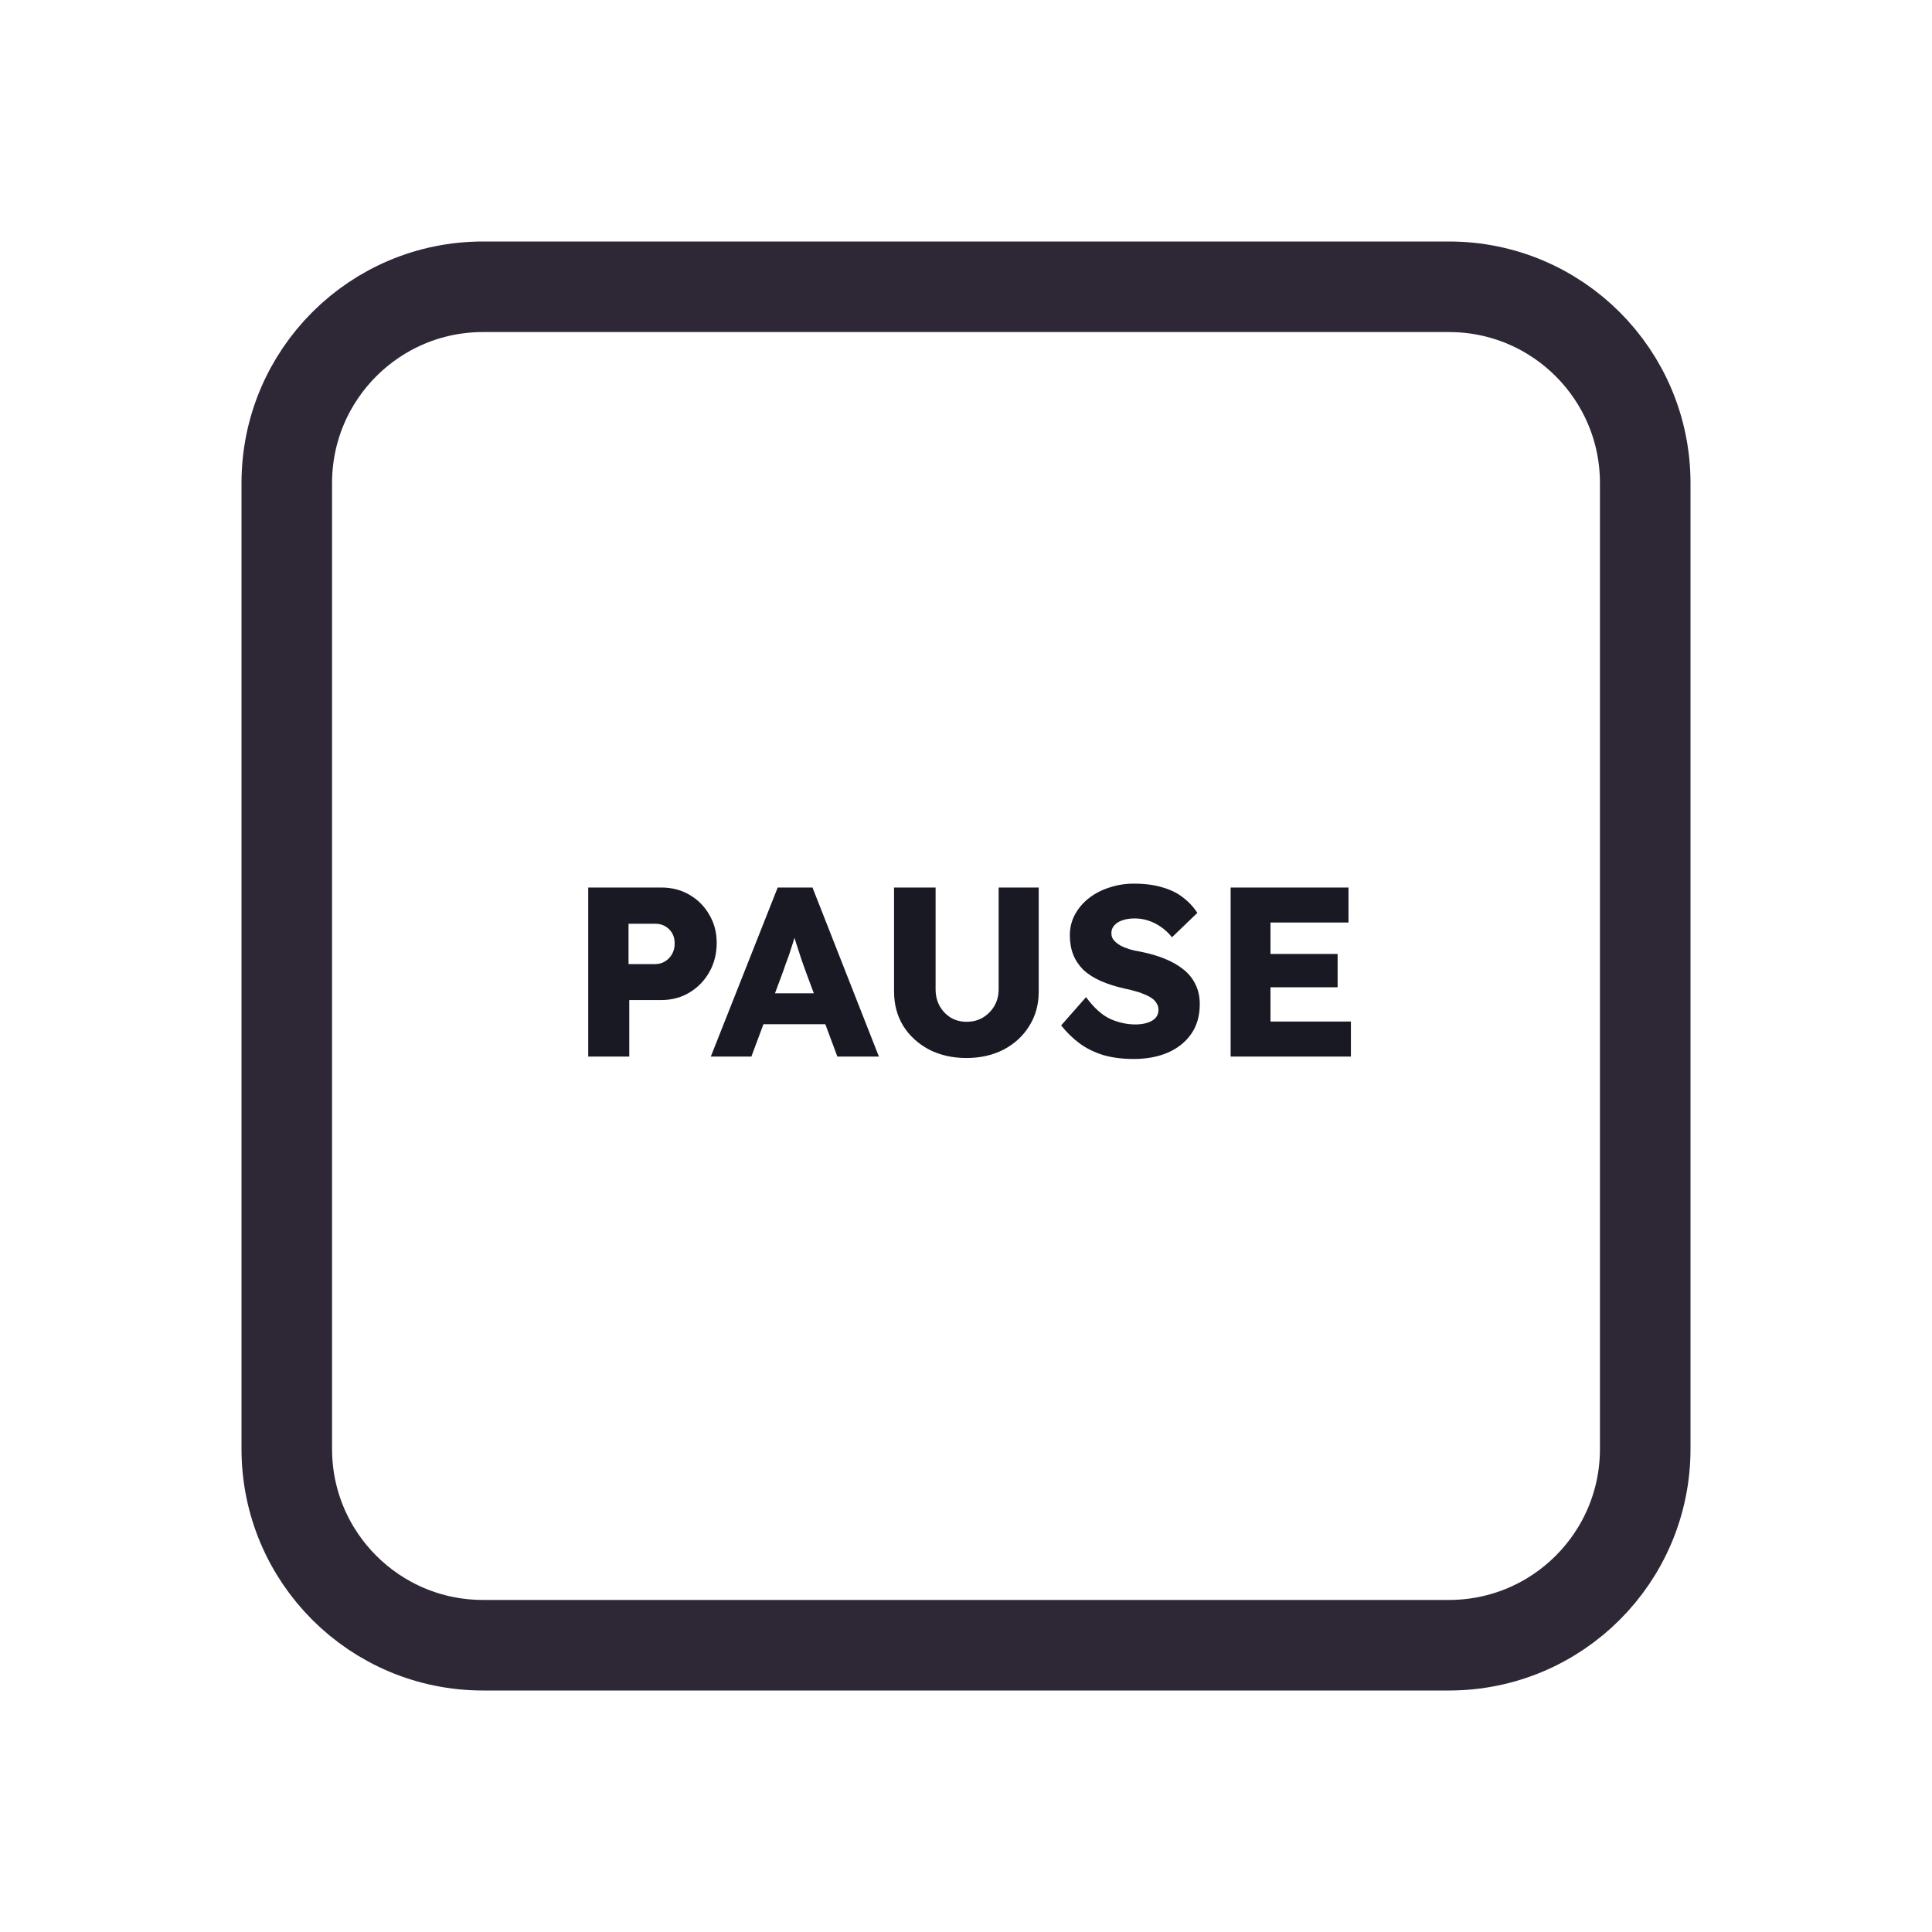<svg width="128" height="128" viewBox="0 0 128 128" fill="none" xmlns="http://www.w3.org/2000/svg">
<path d="M52 19H76H96C103.18 19 109 24.82 109 32V35.2V54.4V96C109 103.18 103.18 109 96 109H76H64H52H32C24.82 109 19 103.18 19 96V54.4V32C19 24.82 24.82 19 32 19H52Z" stroke="#2E2836" stroke-width="6"/>
<path d="M38.971 70V58.8H43.803C44.507 58.8 45.13 58.96 45.675 59.28C46.229 59.6 46.666 60.037 46.986 60.592C47.317 61.147 47.483 61.771 47.483 62.464C47.483 63.189 47.317 63.84 46.986 64.416C46.666 64.981 46.229 65.429 45.675 65.76C45.13 66.091 44.507 66.256 43.803 66.256H41.691V70H38.971ZM41.642 63.872H43.419C43.653 63.872 43.867 63.813 44.059 63.696C44.251 63.579 44.405 63.419 44.523 63.216C44.64 63.013 44.699 62.779 44.699 62.512C44.699 62.235 44.64 62 44.523 61.808C44.405 61.616 44.251 61.467 44.059 61.36C43.867 61.253 43.653 61.2 43.419 61.2H41.642V63.872ZM47.093 70L51.525 58.8H53.829L58.229 70H55.477L53.365 64.32C53.28 64.096 53.195 63.856 53.109 63.6C53.024 63.344 52.939 63.083 52.853 62.816C52.768 62.539 52.683 62.272 52.597 62.016C52.523 61.749 52.459 61.504 52.405 61.28L52.885 61.264C52.821 61.531 52.747 61.792 52.661 62.048C52.587 62.304 52.507 62.56 52.421 62.816C52.347 63.061 52.261 63.312 52.165 63.568C52.069 63.813 51.979 64.069 51.893 64.336L49.781 70H47.093ZM49.205 67.856L50.053 65.808H55.205L56.037 67.856H49.205ZM64.034 70.096C63.106 70.096 62.28 69.909 61.554 69.536C60.829 69.152 60.258 68.629 59.842 67.968C59.437 67.307 59.234 66.549 59.234 65.696V58.8H61.986V65.552C61.986 65.957 62.077 66.325 62.258 66.656C62.44 66.976 62.685 67.232 62.994 67.424C63.304 67.605 63.65 67.696 64.034 67.696C64.44 67.696 64.797 67.605 65.106 67.424C65.426 67.232 65.682 66.976 65.874 66.656C66.066 66.325 66.162 65.957 66.162 65.552V58.8H68.818V65.696C68.818 66.549 68.61 67.307 68.194 67.968C67.789 68.629 67.224 69.152 66.498 69.536C65.773 69.909 64.952 70.096 64.034 70.096ZM75.104 70.16C74.368 70.16 73.702 70.075 73.104 69.904C72.518 69.723 71.995 69.467 71.536 69.136C71.078 68.795 70.667 68.395 70.304 67.936L71.952 66.064C72.486 66.779 73.019 67.259 73.552 67.504C74.096 67.749 74.656 67.872 75.232 67.872C75.52 67.872 75.782 67.835 76.016 67.76C76.251 67.685 76.432 67.579 76.56 67.44C76.688 67.291 76.752 67.109 76.752 66.896C76.752 66.736 76.71 66.592 76.624 66.464C76.55 66.336 76.443 66.224 76.304 66.128C76.166 66.032 76 65.947 75.808 65.872C75.616 65.787 75.414 65.717 75.2 65.664C74.987 65.6 74.768 65.547 74.544 65.504C73.926 65.365 73.387 65.195 72.928 64.992C72.47 64.789 72.086 64.544 71.776 64.256C71.478 63.957 71.254 63.621 71.104 63.248C70.955 62.864 70.88 62.437 70.88 61.968C70.88 61.467 70.992 61.008 71.216 60.592C71.451 60.165 71.76 59.803 72.144 59.504C72.539 59.195 72.992 58.96 73.504 58.8C74.016 58.629 74.55 58.544 75.104 58.544C75.84 58.544 76.47 58.624 76.992 58.784C77.526 58.933 77.979 59.152 78.352 59.44C78.736 59.728 79.062 60.075 79.328 60.48L77.648 62.096C77.424 61.819 77.179 61.589 76.912 61.408C76.656 61.227 76.379 61.088 76.08 60.992C75.792 60.896 75.494 60.848 75.184 60.848C74.864 60.848 74.587 60.891 74.352 60.976C74.128 61.051 73.952 61.163 73.824 61.312C73.696 61.451 73.632 61.621 73.632 61.824C73.632 62.005 73.686 62.16 73.792 62.288C73.899 62.416 74.043 62.533 74.224 62.64C74.406 62.736 74.614 62.821 74.848 62.896C75.083 62.96 75.328 63.013 75.584 63.056C76.171 63.173 76.699 63.328 77.168 63.52C77.648 63.712 78.059 63.947 78.4 64.224C78.752 64.501 79.019 64.832 79.2 65.216C79.392 65.589 79.488 66.027 79.488 66.528C79.488 67.307 79.296 67.968 78.912 68.512C78.539 69.045 78.022 69.456 77.36 69.744C76.71 70.021 75.958 70.16 75.104 70.16ZM81.533 70V58.8H89.341V61.12H84.173V67.68H89.501V70H81.533ZM82.813 65.408V63.2H88.621V65.408H82.813Z" fill="#191923"/>
</svg>
